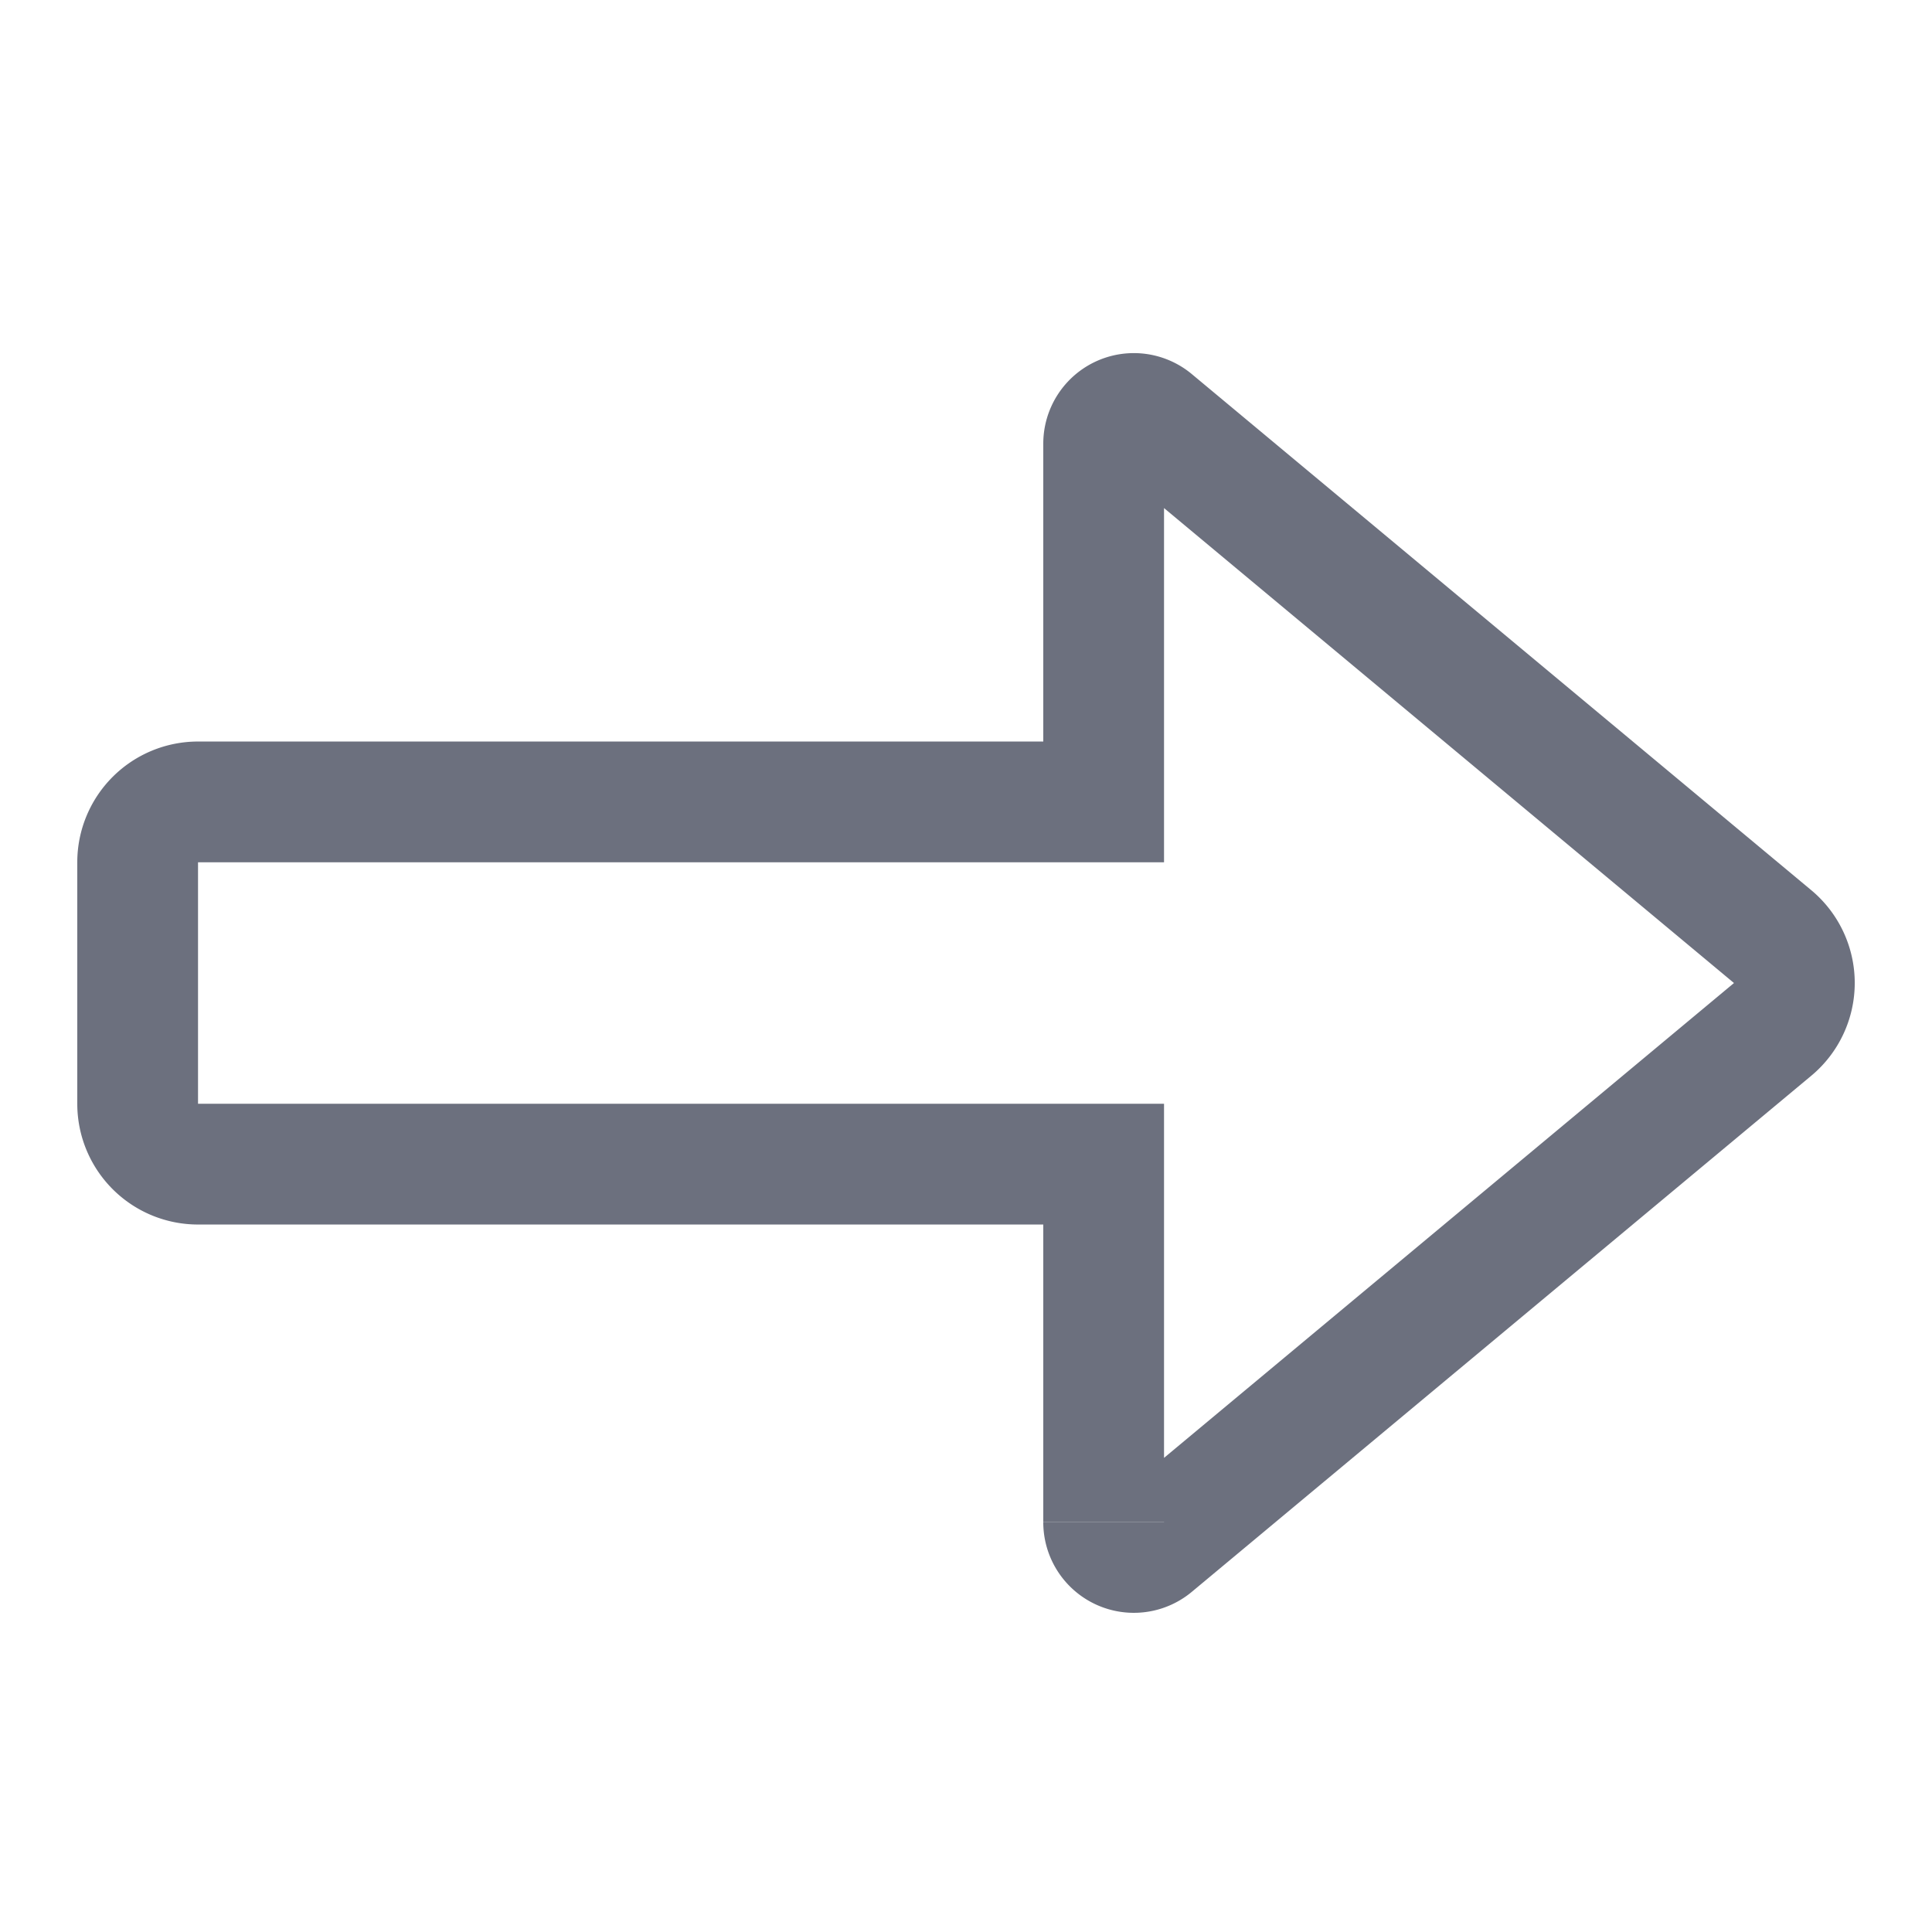 <svg width="16" height="16" viewBox="0 0 16 16" fill="none" xmlns="http://www.w3.org/2000/svg"><path d="M14.68 7.756l-.32.385.32-.385zm0 .769l.32.384-.32-.384zM9.55 3.482l-.32.384.32-.384zm-.41 3.159h.5v.5h-.5v-.5zm0 3v-.5h.5v.5h-.5zm0 2.966h.5-.5zm.41.192l.32.384-.32-.384zM15 7.372a1 1 0 0 1 0 1.537l-.64-.768.64-.769zM9.87 3.098L15 7.372l-.64.769-5.13-4.275.64-.768zm-1.23.576a.75.75 0 0 1 1.23-.576l-.64.768a.25.25 0 0 0 .41-.192h-1zm0 2.967V3.674h1v2.967h-1zm.5.5h-7.5v-1h7.5v1zm-7.5 0h-1a1 1 0 0 1 1-1v1zm0 0v2h-1v-2h1zm0 2v1a1 1 0 0 1-1-1h1zm0 0h7.5v1h-7.5v-1zm7 3.466V9.64h1v2.966h-1zm1.23.576a.75.75 0 0 1-1.23-.576h1a.25.25 0 0 0-.41-.192l.64.768zM15 8.909l-5.13 4.274-.64-.768 5.13-4.274.64.768z" fill="#6C707E"/></svg>